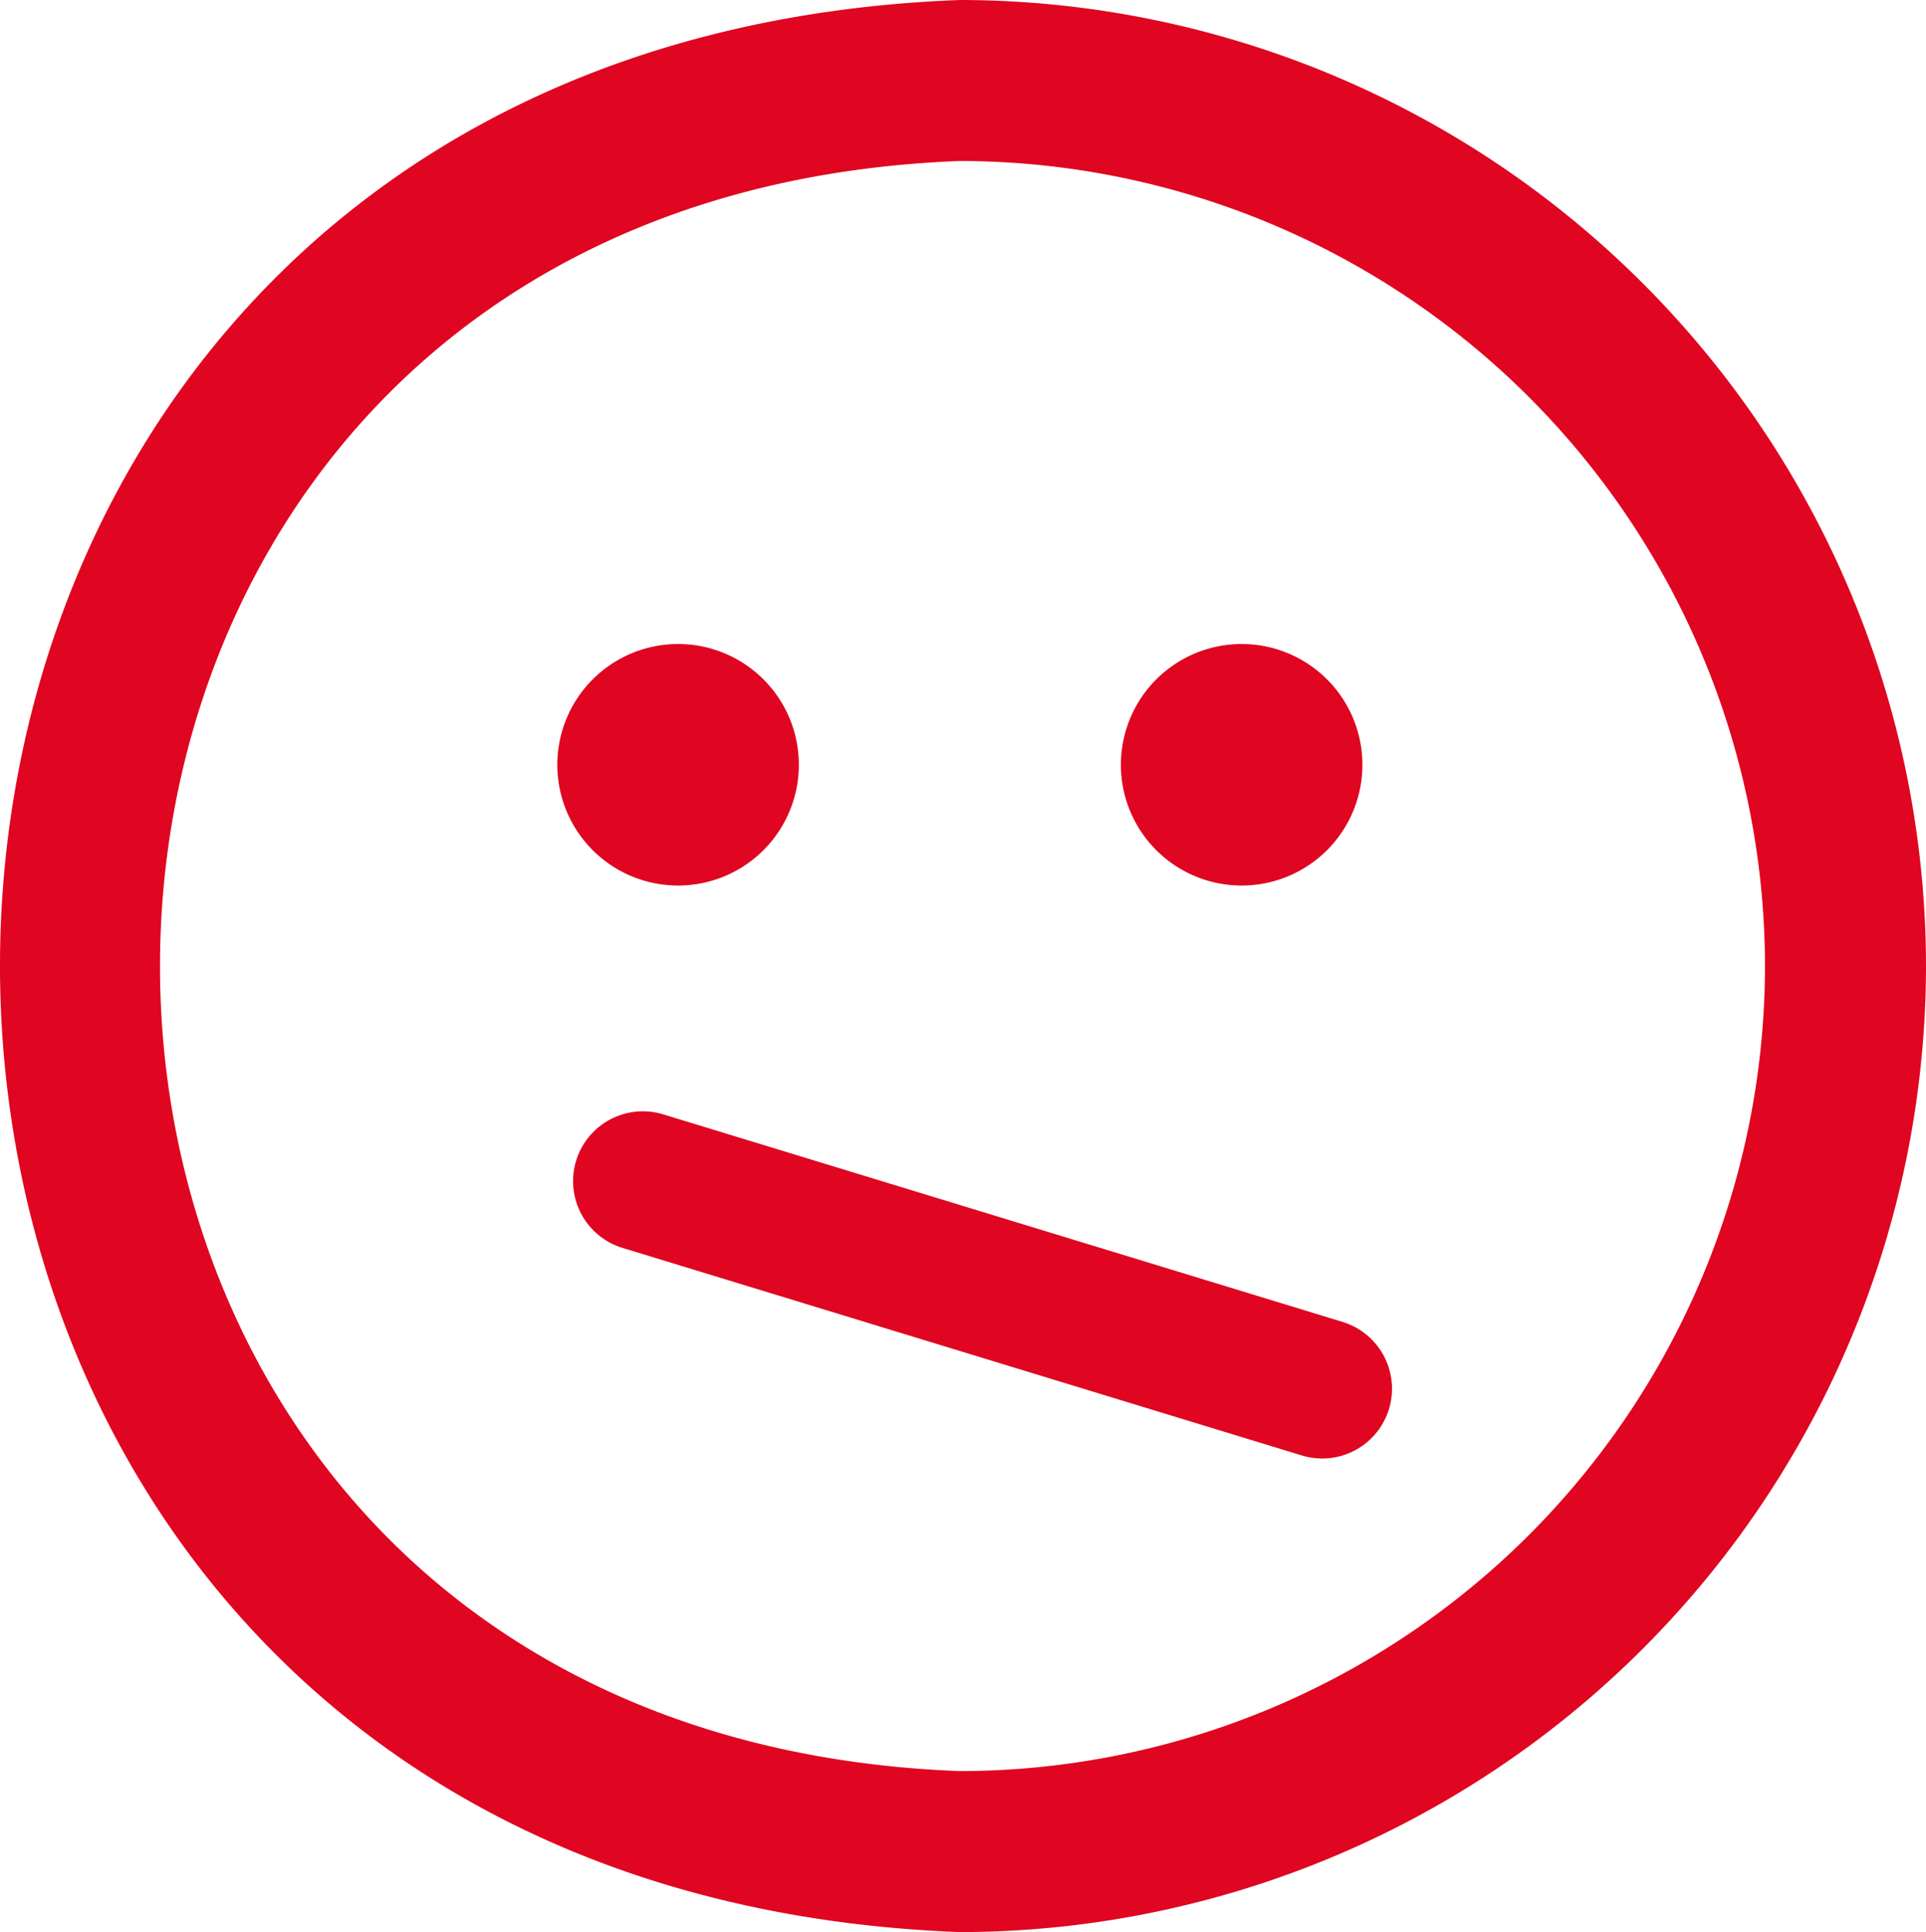 <svg xmlns="http://www.w3.org/2000/svg" xmlns:xlink="http://www.w3.org/1999/xlink" width="101.67" height="102" viewBox="0 0 101.67 102">
  <defs>
    <clipPath id="clip-path">
      <rect id="Rectángulo_77" data-name="Rectángulo 77" width="101.67" height="102" fill="#e00520"/>
    </clipPath>
  </defs>
  <g id="Grupo_54" data-name="Grupo 54" clip-path="url(#clip-path)">
    <path id="Trazado_407" data-name="Trazado 407" d="M42.17,40.375A6.375,6.375,0,1,1,35.795,34a6.375,6.375,0,0,1,6.375,6.375M65.545,34a6.375,6.375,0,1,0,6.375,6.375A6.375,6.375,0,0,0,65.545,34M101.67,51a51.055,51.055,0,0,0-51-51c-67.575,2.55-67.545,99.45,0,102a51.055,51.055,0,0,0,51-51m-8.5,0a42.547,42.547,0,0,1-42.5,42.5c-56.308-2.125-56.287-82.875,0-85A42.547,42.547,0,0,1,93.17,51" transform="translate(0)" fill="#e00520"/>
    <path id="Trazado_408" data-name="Trazado 408" d="M191.387,312.824a3.688,3.688,0,0,1-1.078-.162l-35.859-10.957a3.685,3.685,0,1,1,2.154-7.049l35.859,10.957a3.686,3.686,0,0,1-1.076,7.211" transform="translate(-121.59 -235.825)" fill="#e00520"/>
  </g>
</svg>
